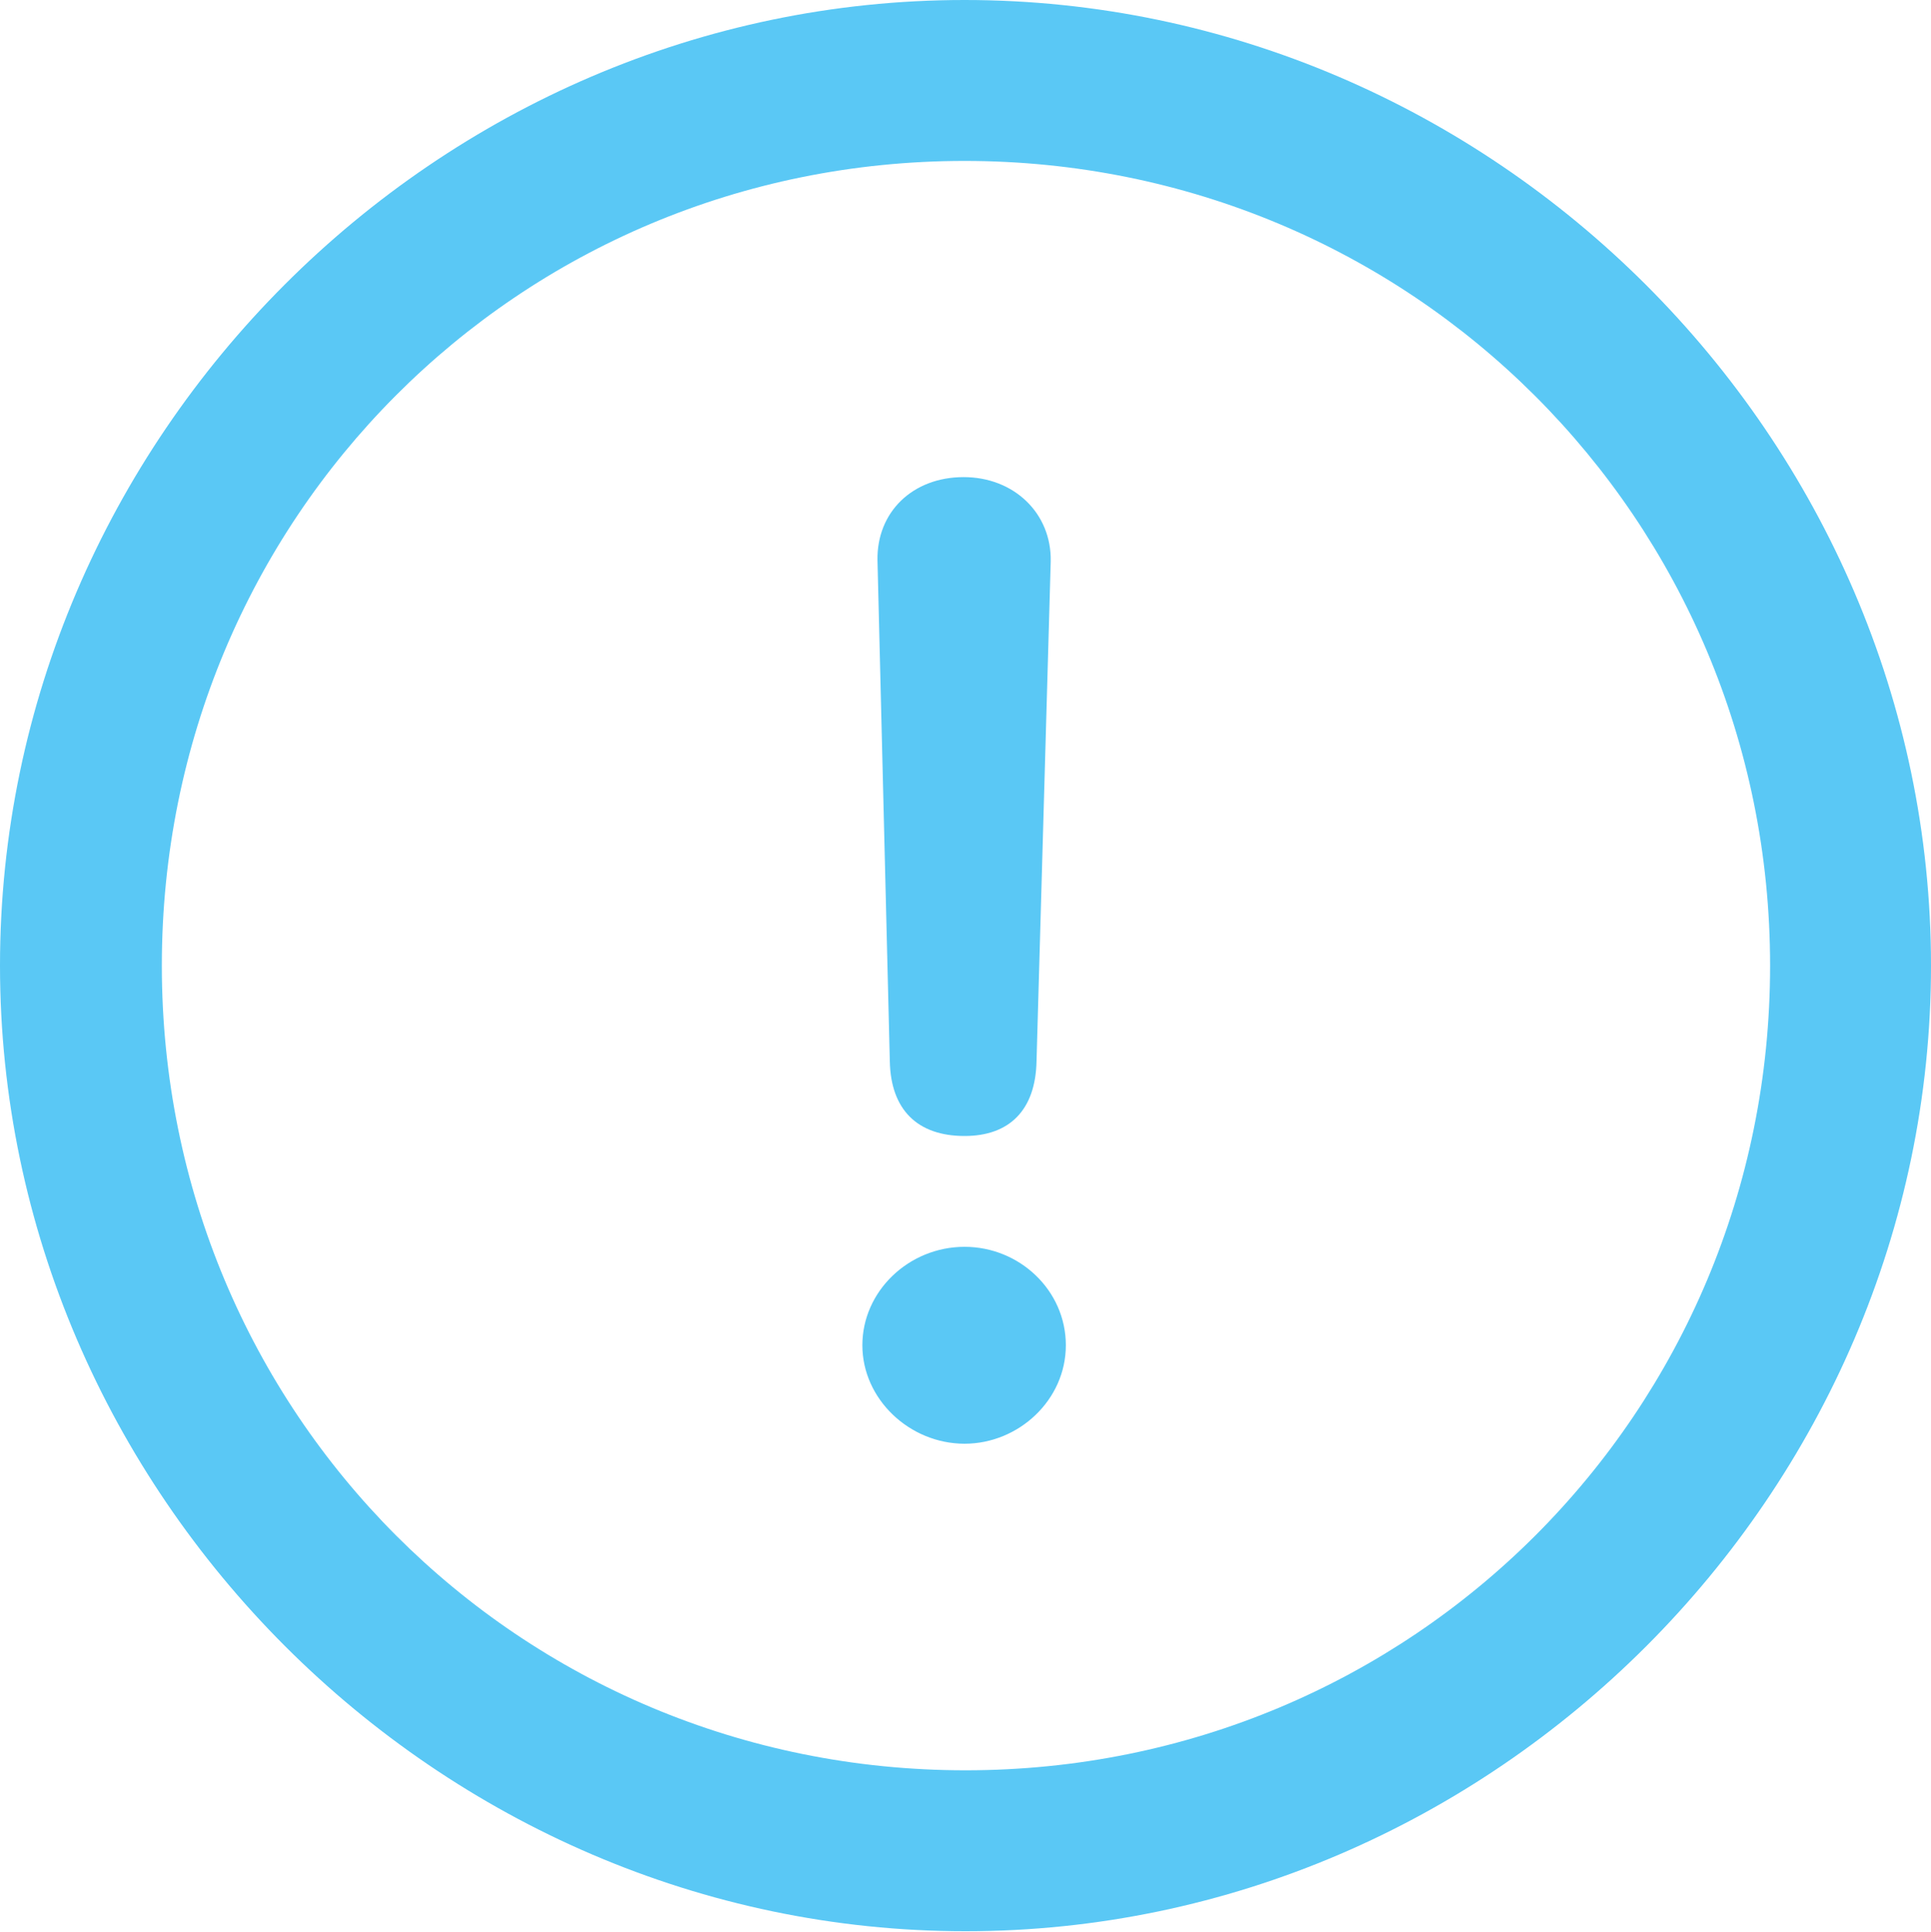 <?xml version="1.0" encoding="UTF-8"?>
<!--Generator: Apple Native CoreSVG 175.5-->
<!DOCTYPE svg
PUBLIC "-//W3C//DTD SVG 1.1//EN"
       "http://www.w3.org/Graphics/SVG/1.1/DTD/svg11.dtd">
<svg version="1.1" xmlns="http://www.w3.org/2000/svg" xmlns:xlink="http://www.w3.org/1999/xlink" width="24.902" height="24.915">
 <g>
  <rect height="24.915" opacity="0" width="24.902" x="0" y="0"/>
  <path d="M12.451 24.902C19.263 24.902 24.902 19.25 24.902 12.451C24.902 5.64 19.25 0 12.439 0C5.64 0 0 5.64 0 12.451C0 19.25 5.652 24.902 12.451 24.902ZM12.451 22.827C6.689 22.827 2.087 18.213 2.087 12.451C2.087 6.689 6.677 2.075 12.439 2.075C18.201 2.075 22.827 6.689 22.827 12.451C22.827 18.213 18.213 22.827 12.451 22.827ZM12.439 14.648C13.013 14.648 13.354 14.319 13.367 13.684L13.55 7.239C13.562 6.616 13.074 6.152 12.427 6.152C11.768 6.152 11.304 6.604 11.316 7.227L11.475 13.684C11.487 14.307 11.829 14.648 12.439 14.648ZM12.439 18.616C13.135 18.616 13.745 18.054 13.745 17.346C13.745 16.638 13.147 16.077 12.439 16.077C11.719 16.077 11.121 16.65 11.121 17.346C11.121 18.042 11.731 18.616 12.439 18.616Z" fill="#5ac8f5"/>
 </g>
</svg>
